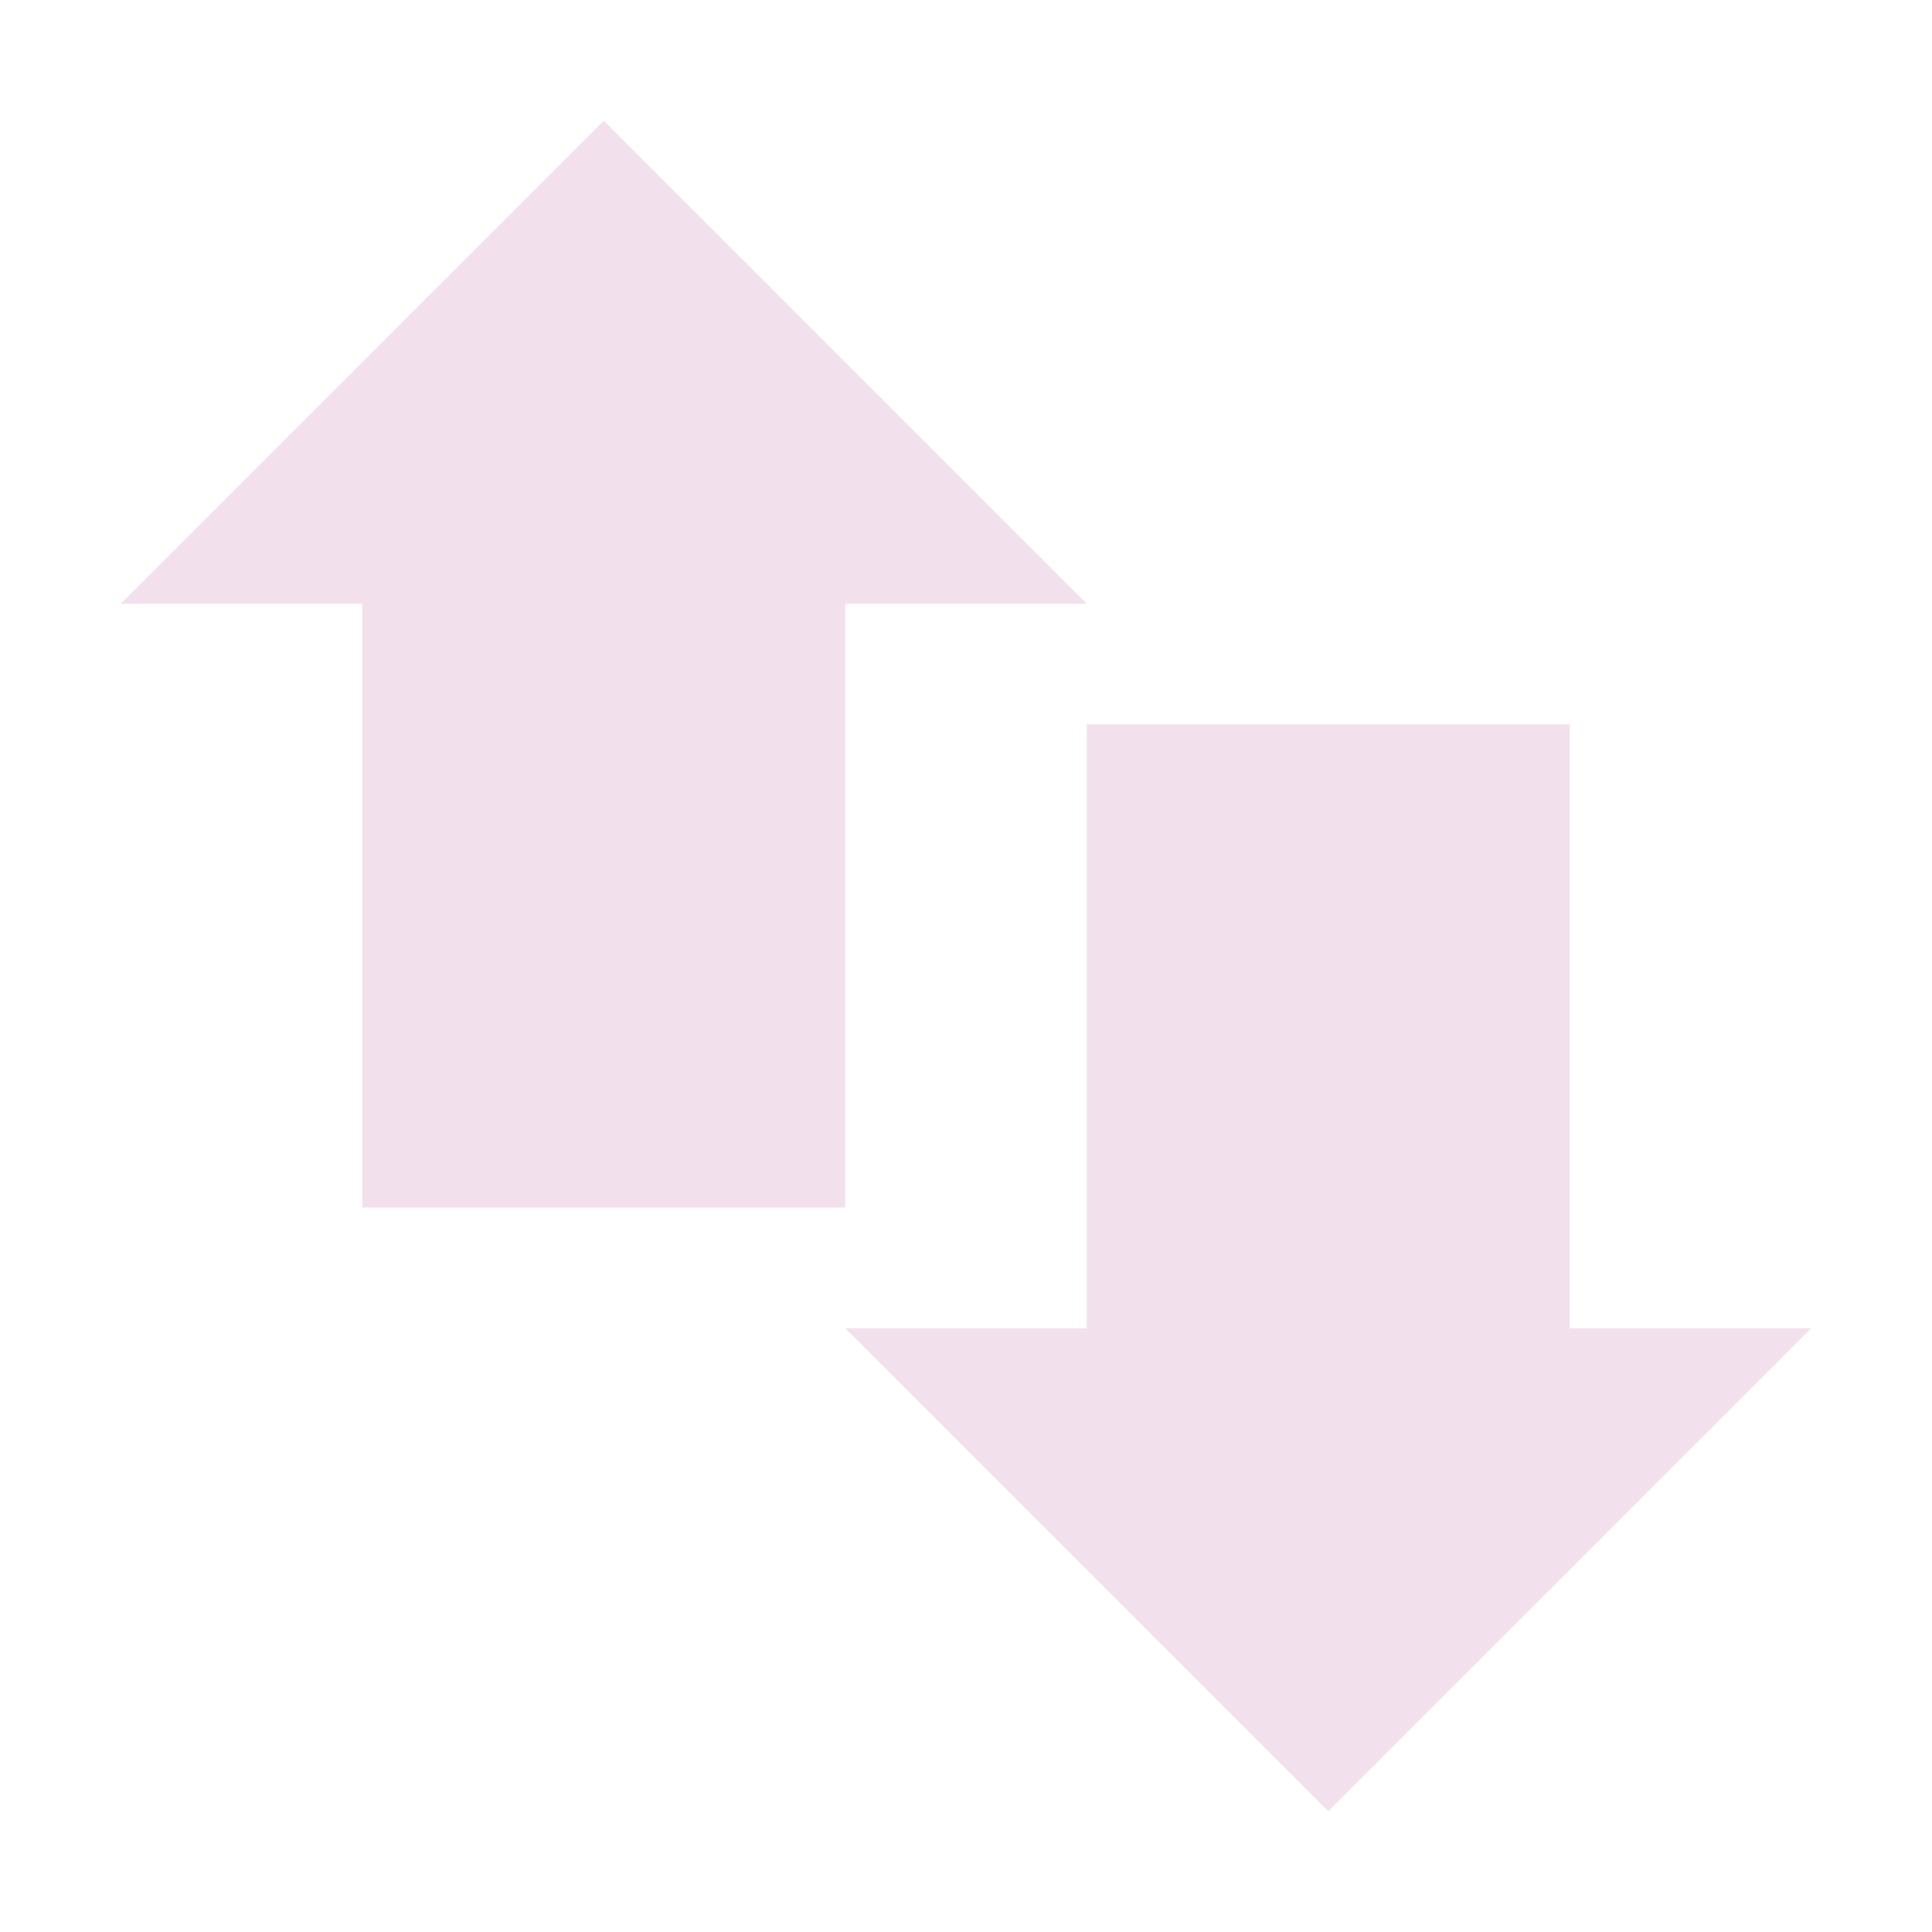 <svg xmlns="http://www.w3.org/2000/svg" width="16" height="16" version="1.1">
 <path style="fill:#f2e0ed" d="M 3,4 H 7 V 10 H 3 Z"/>
 <path style="fill:#f2e0ed" d="M 9,6 H 13 V 12 H 9 Z"/>
 <path style="fill:#f2e0ed" d="M 1,5 H 9 L 5,1 Z"/>
 <path style="fill:#f2e0ed" d="M 15,11 H 7 L 11,15 Z"/>
</svg>
